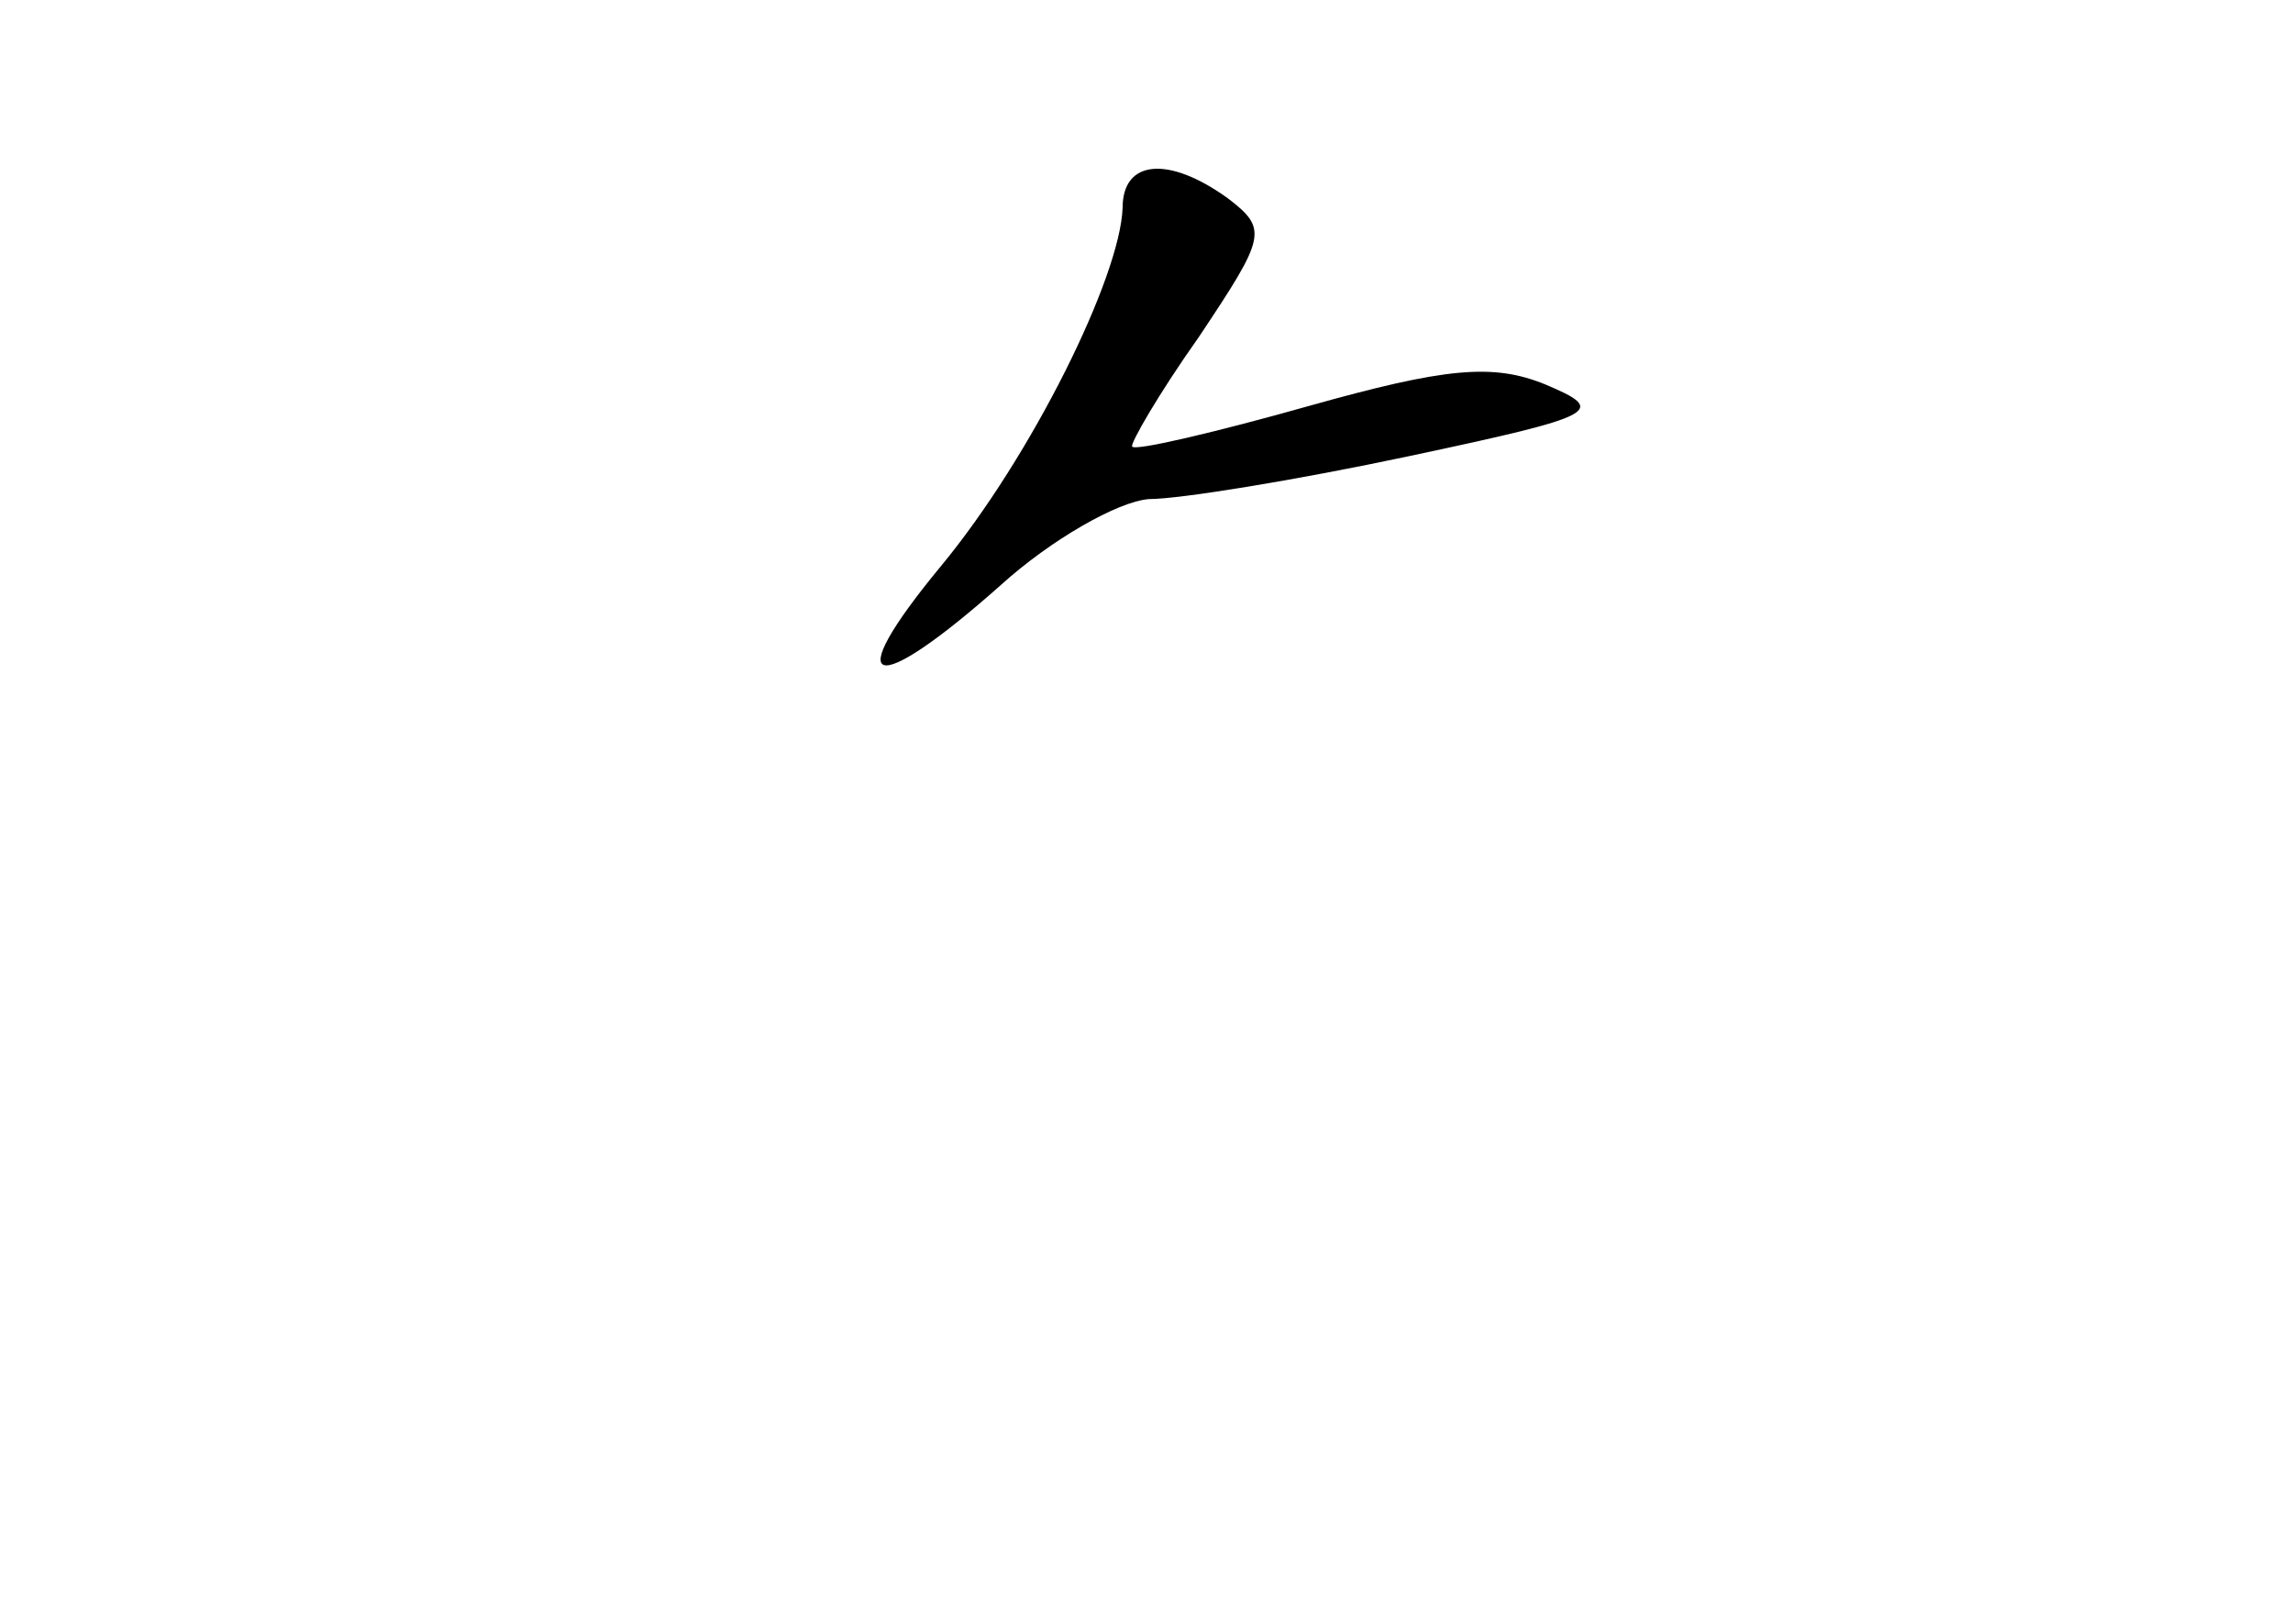 <?xml version="1.0" standalone="no"?>
<!DOCTYPE svg PUBLIC "-//W3C//DTD SVG 20010904//EN"
 "http://www.w3.org/TR/2001/REC-SVG-20010904/DTD/svg10.dtd">
<svg version="1.0" xmlns="http://www.w3.org/2000/svg"
 width="96pt" height="68pt" viewBox="0 0 96 68"
 preserveAspectRatio="xMidYMid meet">
<g transform="translate(0,68) scale(0.1,-0.1)"
fill="#000000" stroke="none">
<path d="M470 593 c-1 -29 -38 -104 -76 -150 -43 -52 -29 -56 25 -8 21 19 49
35 62 36 13 0 62 8 109 18 80 17 83 19 57 30 -22 9 -42 7 -99 -9 -39 -11 -73
-19 -74 -17 -1 1 11 22 28 46 28 42 29 45 12 58 -25 18 -44 16 -44 -4z"/>
</g>
</svg>

